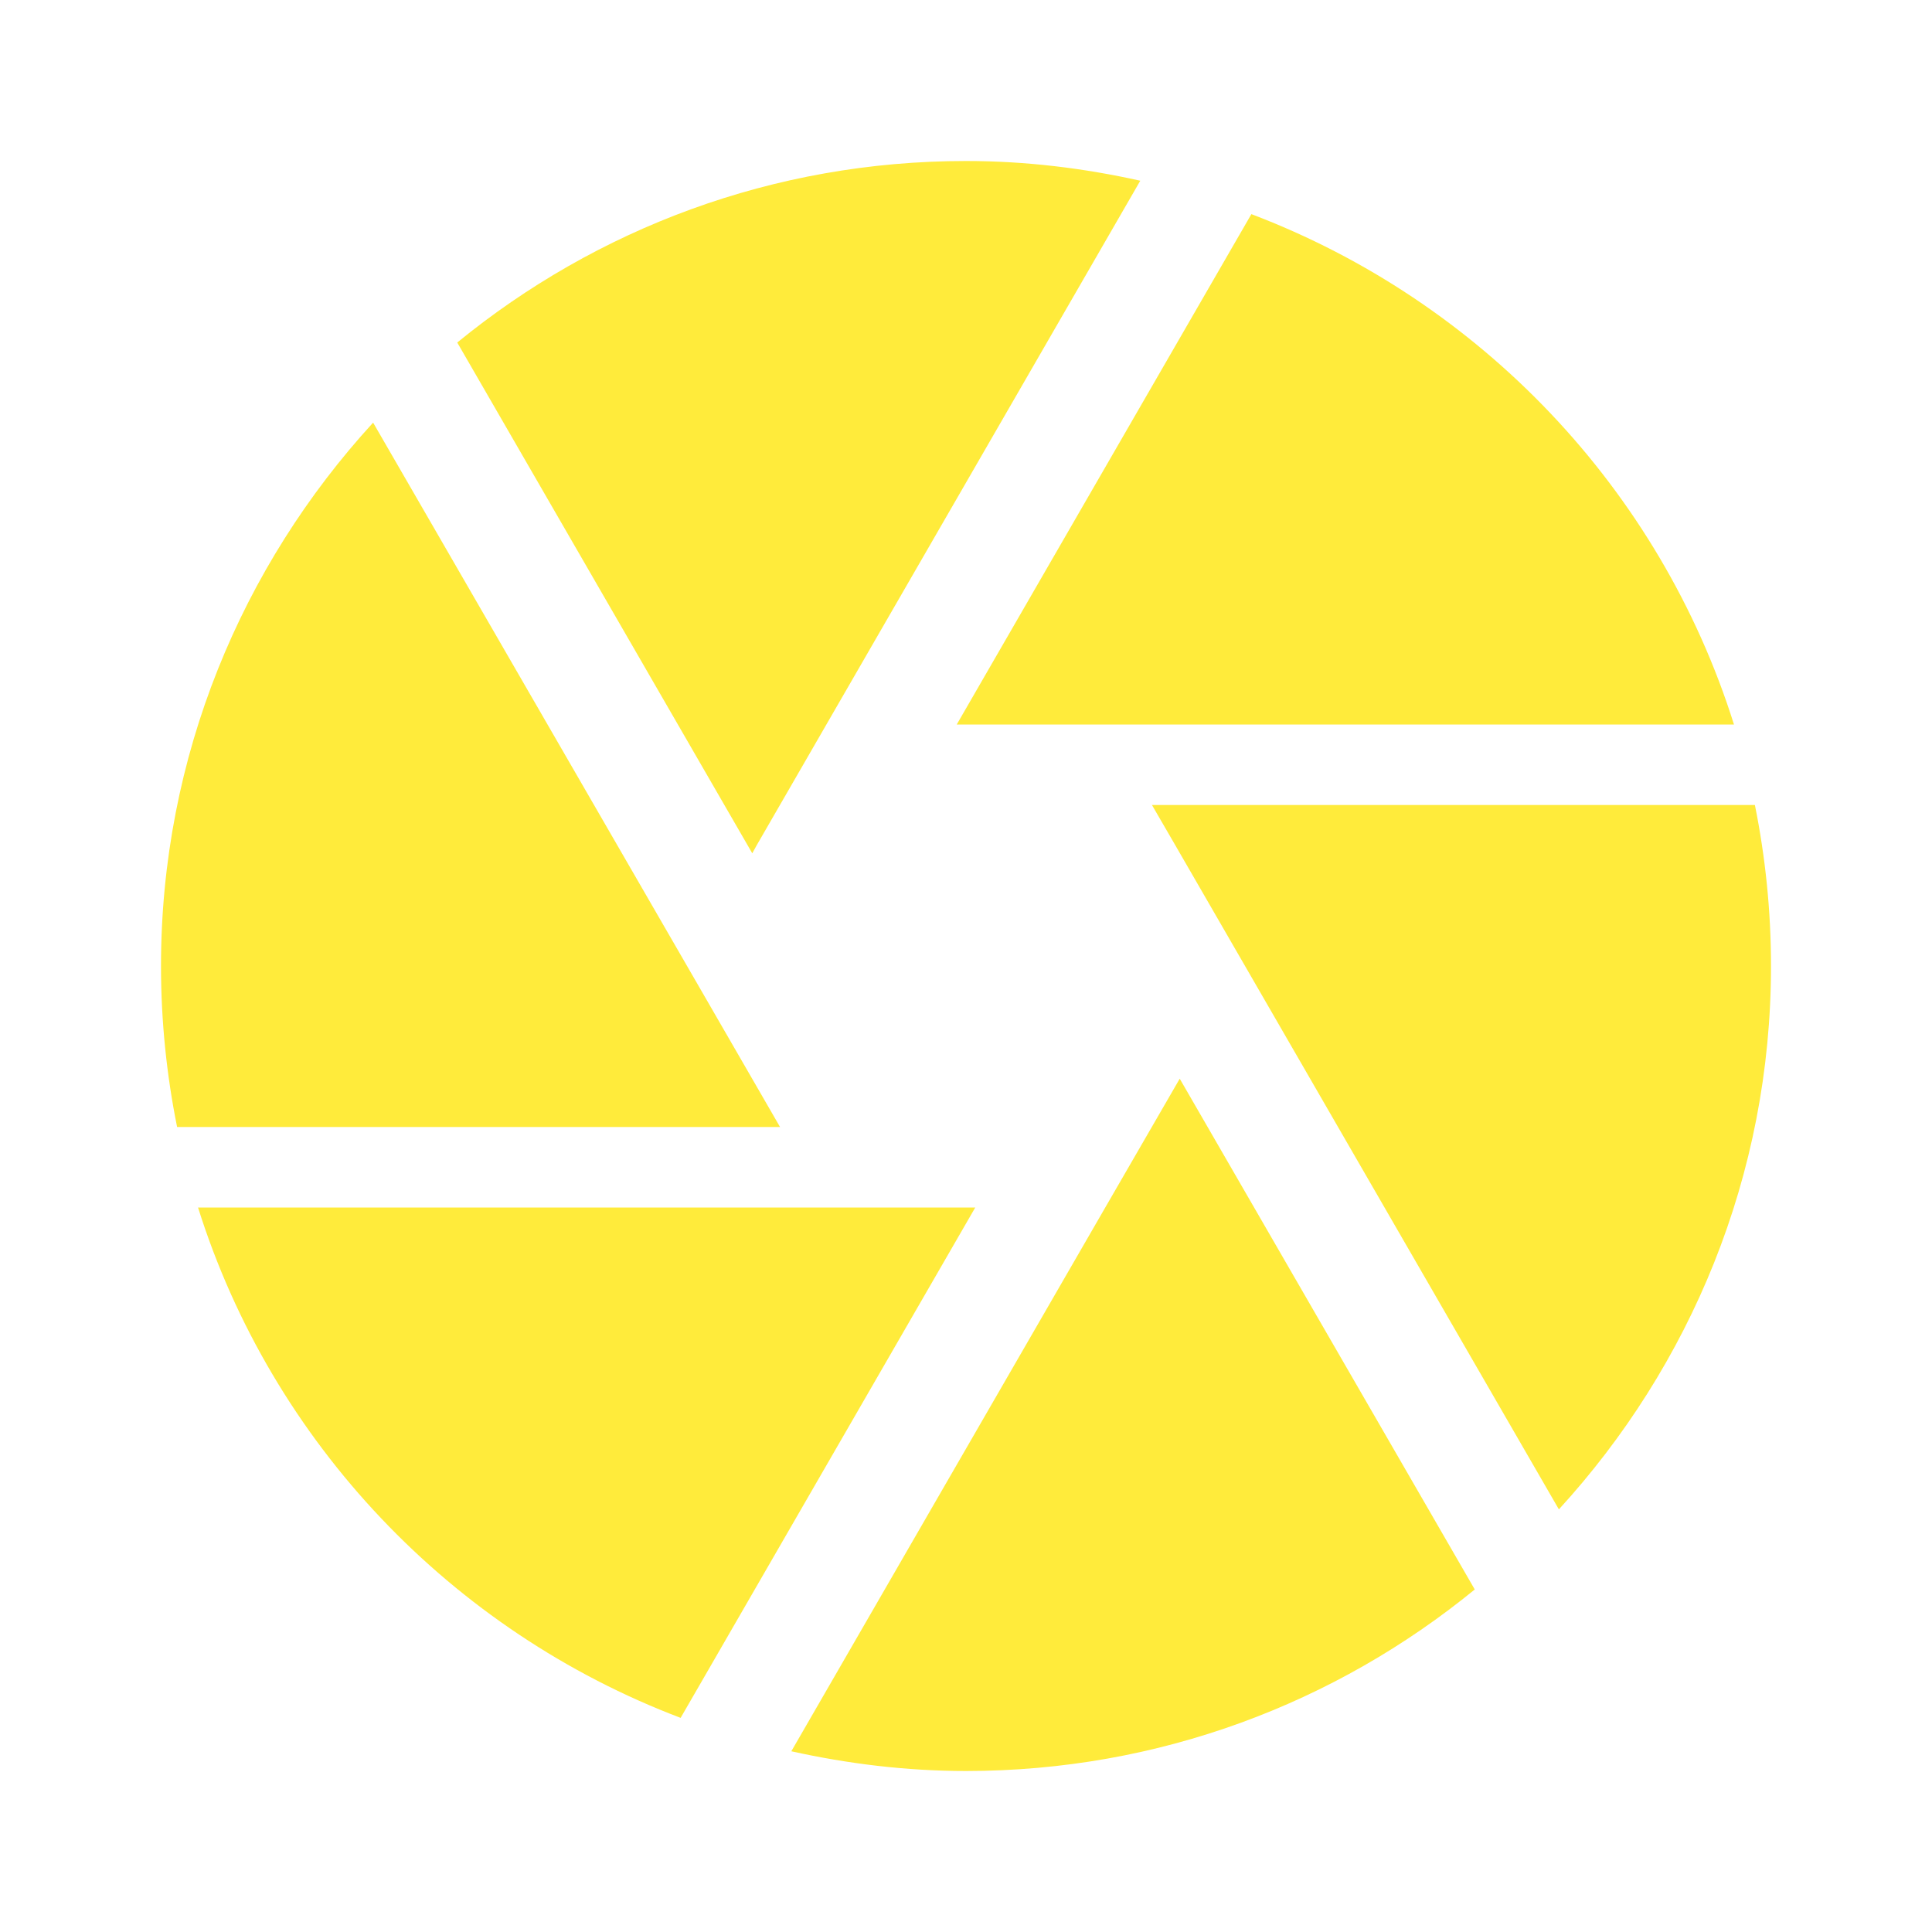<svg fill="#FFEB3B" height="48" version="1.1" viewBox="0 0 48 48" width="48" xmlns="http://www.w3.org/2000/svg"><path d="M18.8 21L28.33 4.49C26.94 4.18 25.49 4 24 4c-4.8 0-9.19 1.69-12.64 4.51L18.69 21.2 18.8 21ZM43.08 18C41.24 12.15 36.78 7.48 31.09 5.32L23.77 18 43.08 18Zm .52 2l-14.98 0 .58 1 9.53 16.5C41.99 33.94 44 29.21 44 24 44 22.63 43.86 21.29 43.6 20ZM17.07 24L9.27 10.5C6.01 14.06 4 18.79 4 24c0 1.37.14 2.71.4 4L19.38 28 17.07 24ZM4.92 30C6.76 35.85 11.22 40.52 16.91 42.68L24.23 30 4.92 30ZM27.46 30L19.66 43.51c1.4.31 2.85.49 4.34.49 4.8 0 9.19-1.69 12.64-4.51L29.31 26.8 27.46 30Z"/></svg>